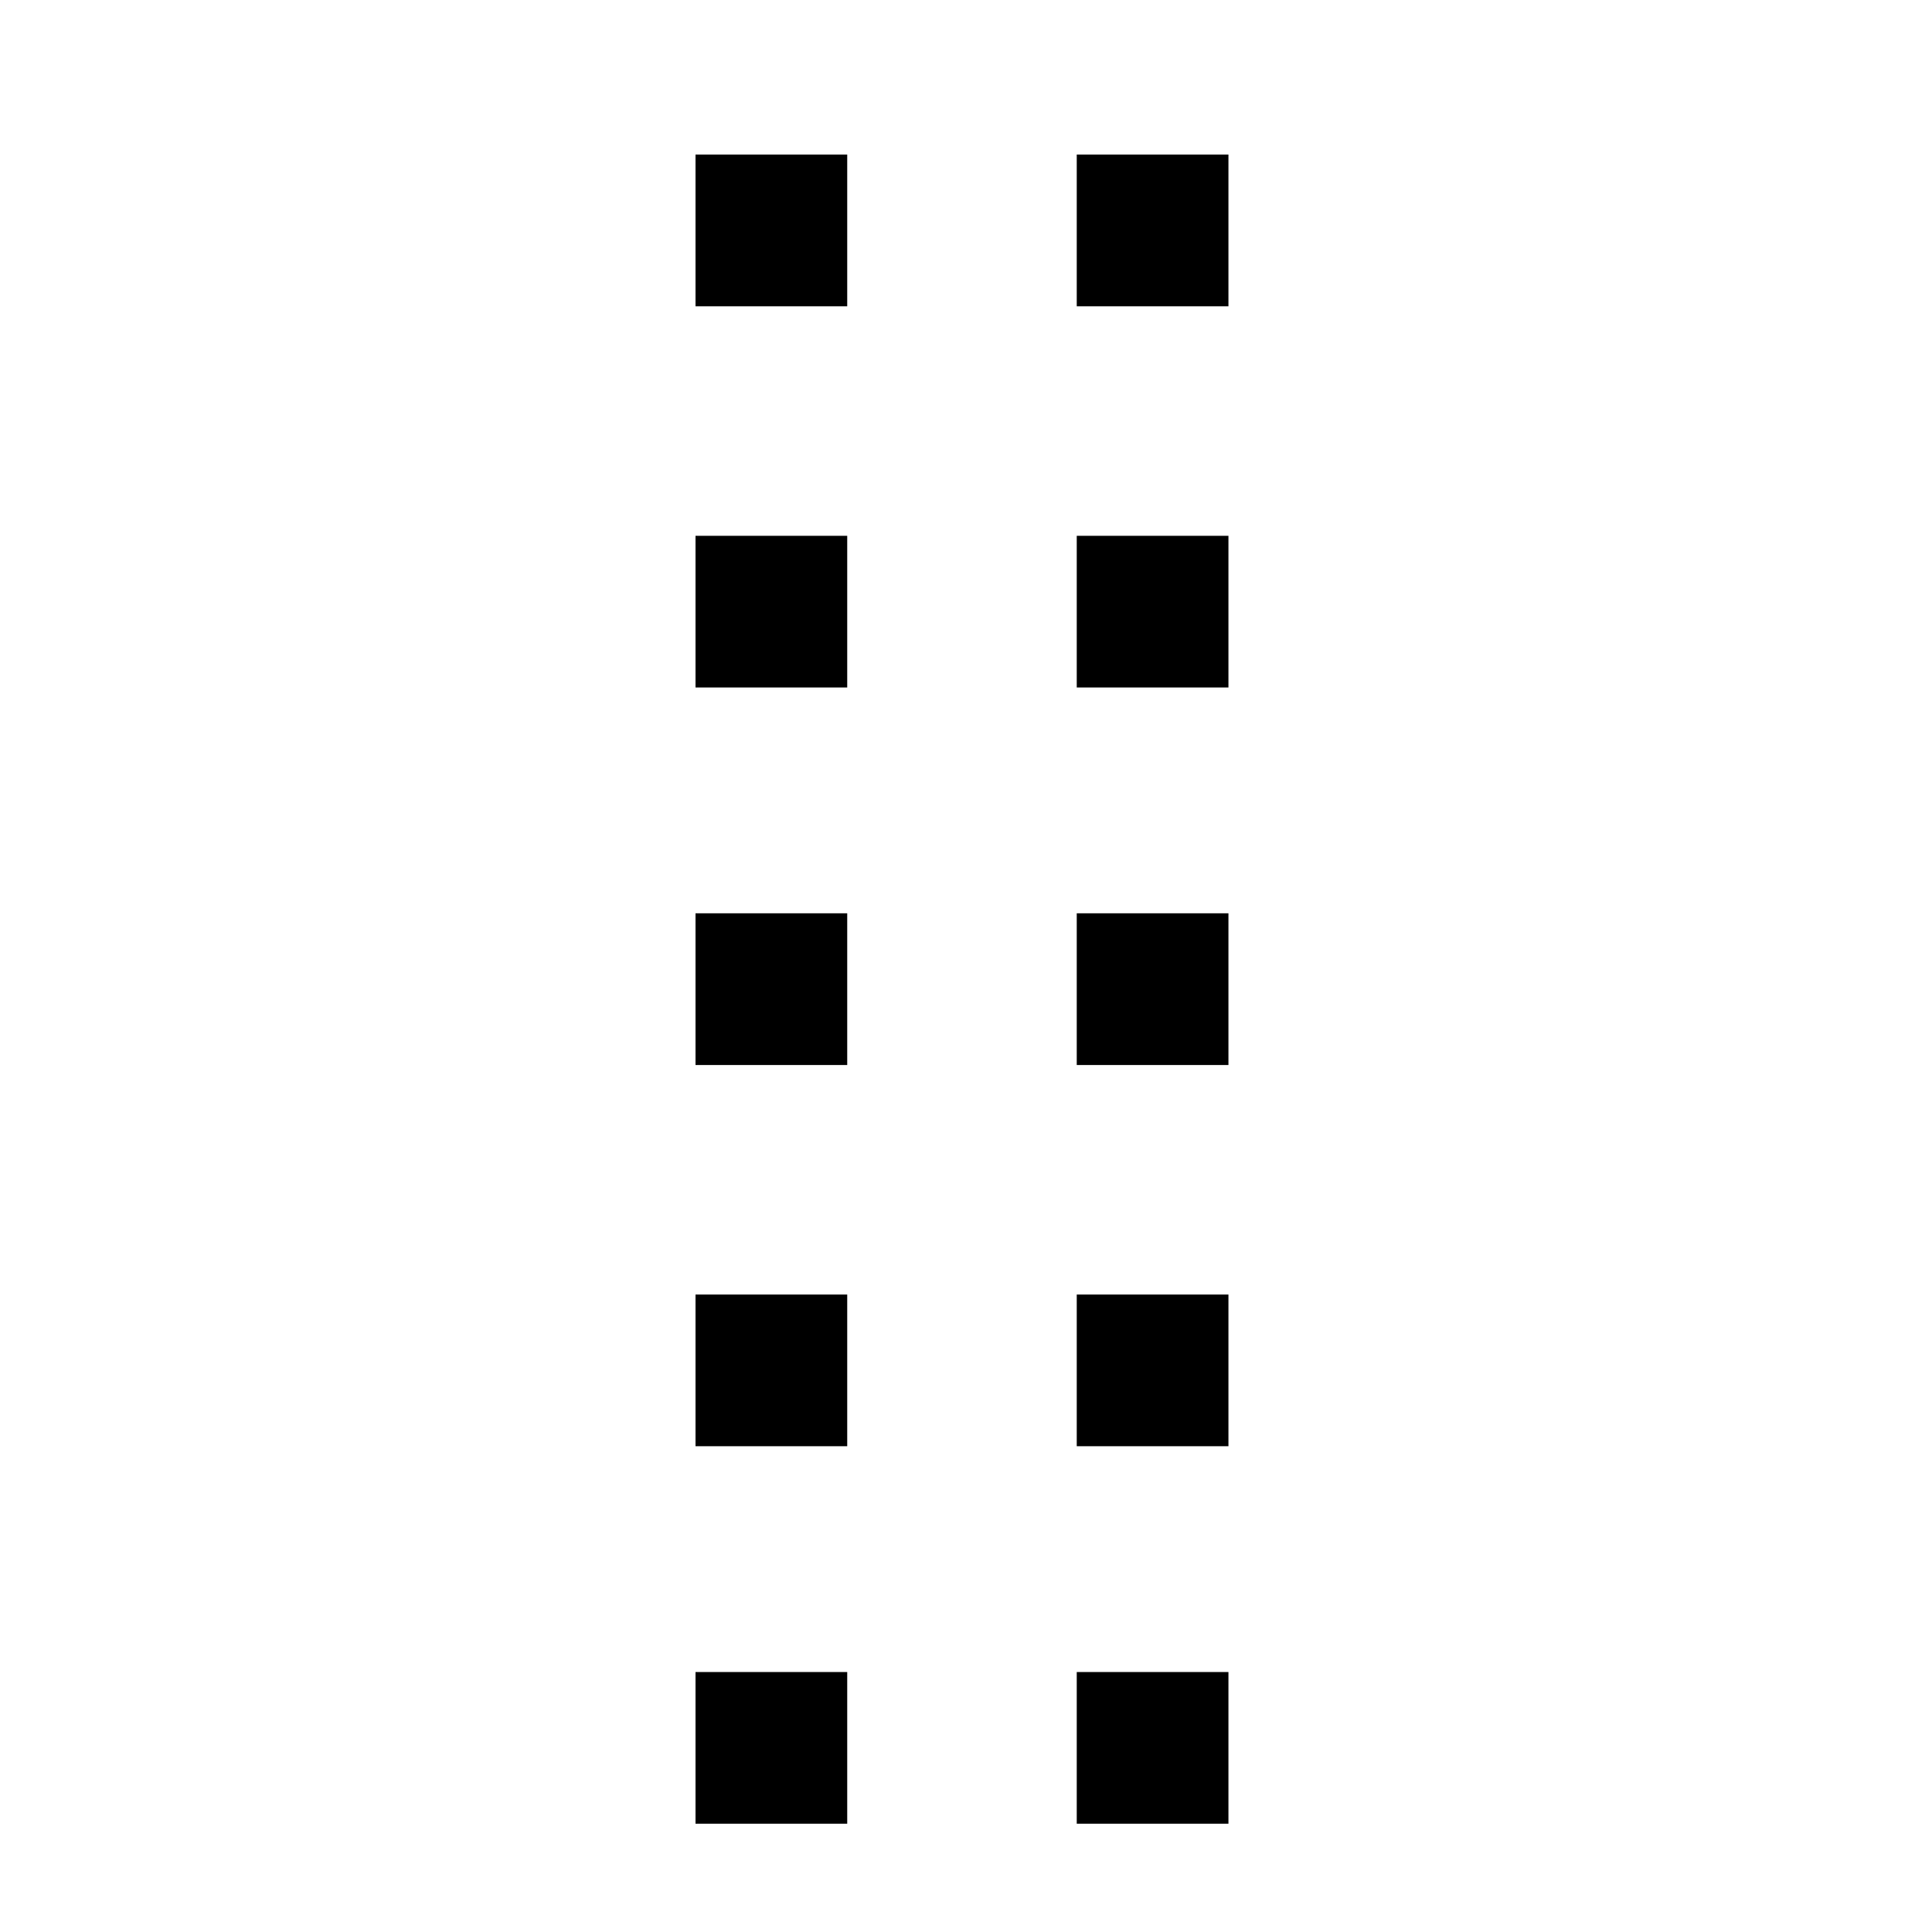 <svg xmlns="http://www.w3.org/2000/svg" viewBox="0 0 25 25" id="drag">
  <path d="M9,3.963 C9,3.963 9,2 9,2 C9,2 10.963,2 10.963,2 C10.963,2 10.963,3.963 10.963,3.963 C10.963,3.963 9,3.963 9,3.963 Z M9,8.896 C9,8.896 9,6.933 9,6.933 C9,6.933 10.963,6.933 10.963,6.933 C10.963,6.933 10.963,8.896 10.963,8.896 C10.963,8.896 9,8.896 9,8.896 Z M9,13.781 C9,13.781 9,11.818 9,11.818 C9,11.818 10.963,11.818 10.963,11.818 C10.963,11.818 10.963,13.781 10.963,13.781 C10.963,13.781 9,13.781 9,13.781 Z M9,18.714 C9,18.714 9,16.751 9,16.751 C9,16.751 10.963,16.751 10.963,16.751 C10.963,16.751 10.963,18.714 10.963,18.714 C10.963,18.714 9,18.714 9,18.714 L9,18.714 Z M9,23.599 C9,23.599 9,21.636 9,21.636 C9,21.636 10.963,21.636 10.963,21.636 C10.963,21.636 10.963,23.599 10.963,23.599 C10.963,23.599 9,23.599 9,23.599 L9,23.599 Z M13.933,3.963 C13.933,3.963 13.933,2 13.933,2 C13.933,2 15.896,2 15.896,2 C15.896,2 15.896,3.963 15.896,3.963 C15.896,3.963 13.933,3.963 13.933,3.963 Z M13.933,8.896 C13.933,8.896 13.933,6.933 13.933,6.933 C13.933,6.933 15.896,6.933 15.896,6.933 C15.896,6.933 15.896,8.896 15.896,8.896 C15.896,8.896 13.933,8.896 13.933,8.896 Z M13.933,13.781 C13.933,13.781 13.933,11.818 13.933,11.818 C13.933,11.818 15.896,11.818 15.896,11.818 C15.896,11.818 15.896,13.781 15.896,13.781 C15.896,13.781 13.933,13.781 13.933,13.781 Z M13.933,18.714 C13.933,18.714 13.933,16.751 13.933,16.751 C13.933,16.751 15.896,16.751 15.896,16.751 C15.896,16.751 15.896,18.714 15.896,18.714 C15.896,18.714 13.933,18.714 13.933,18.714 L13.933,18.714 Z M13.933,23.599 C13.933,23.599 13.933,21.636 13.933,21.636 C13.933,21.636 15.896,21.636 15.896,21.636 C15.896,21.636 15.896,23.599 15.896,23.599 C15.896,23.599 13.933,23.599 13.933,23.599 L13.933,23.599 Z"/>
  <title>Drag</title>
</svg>